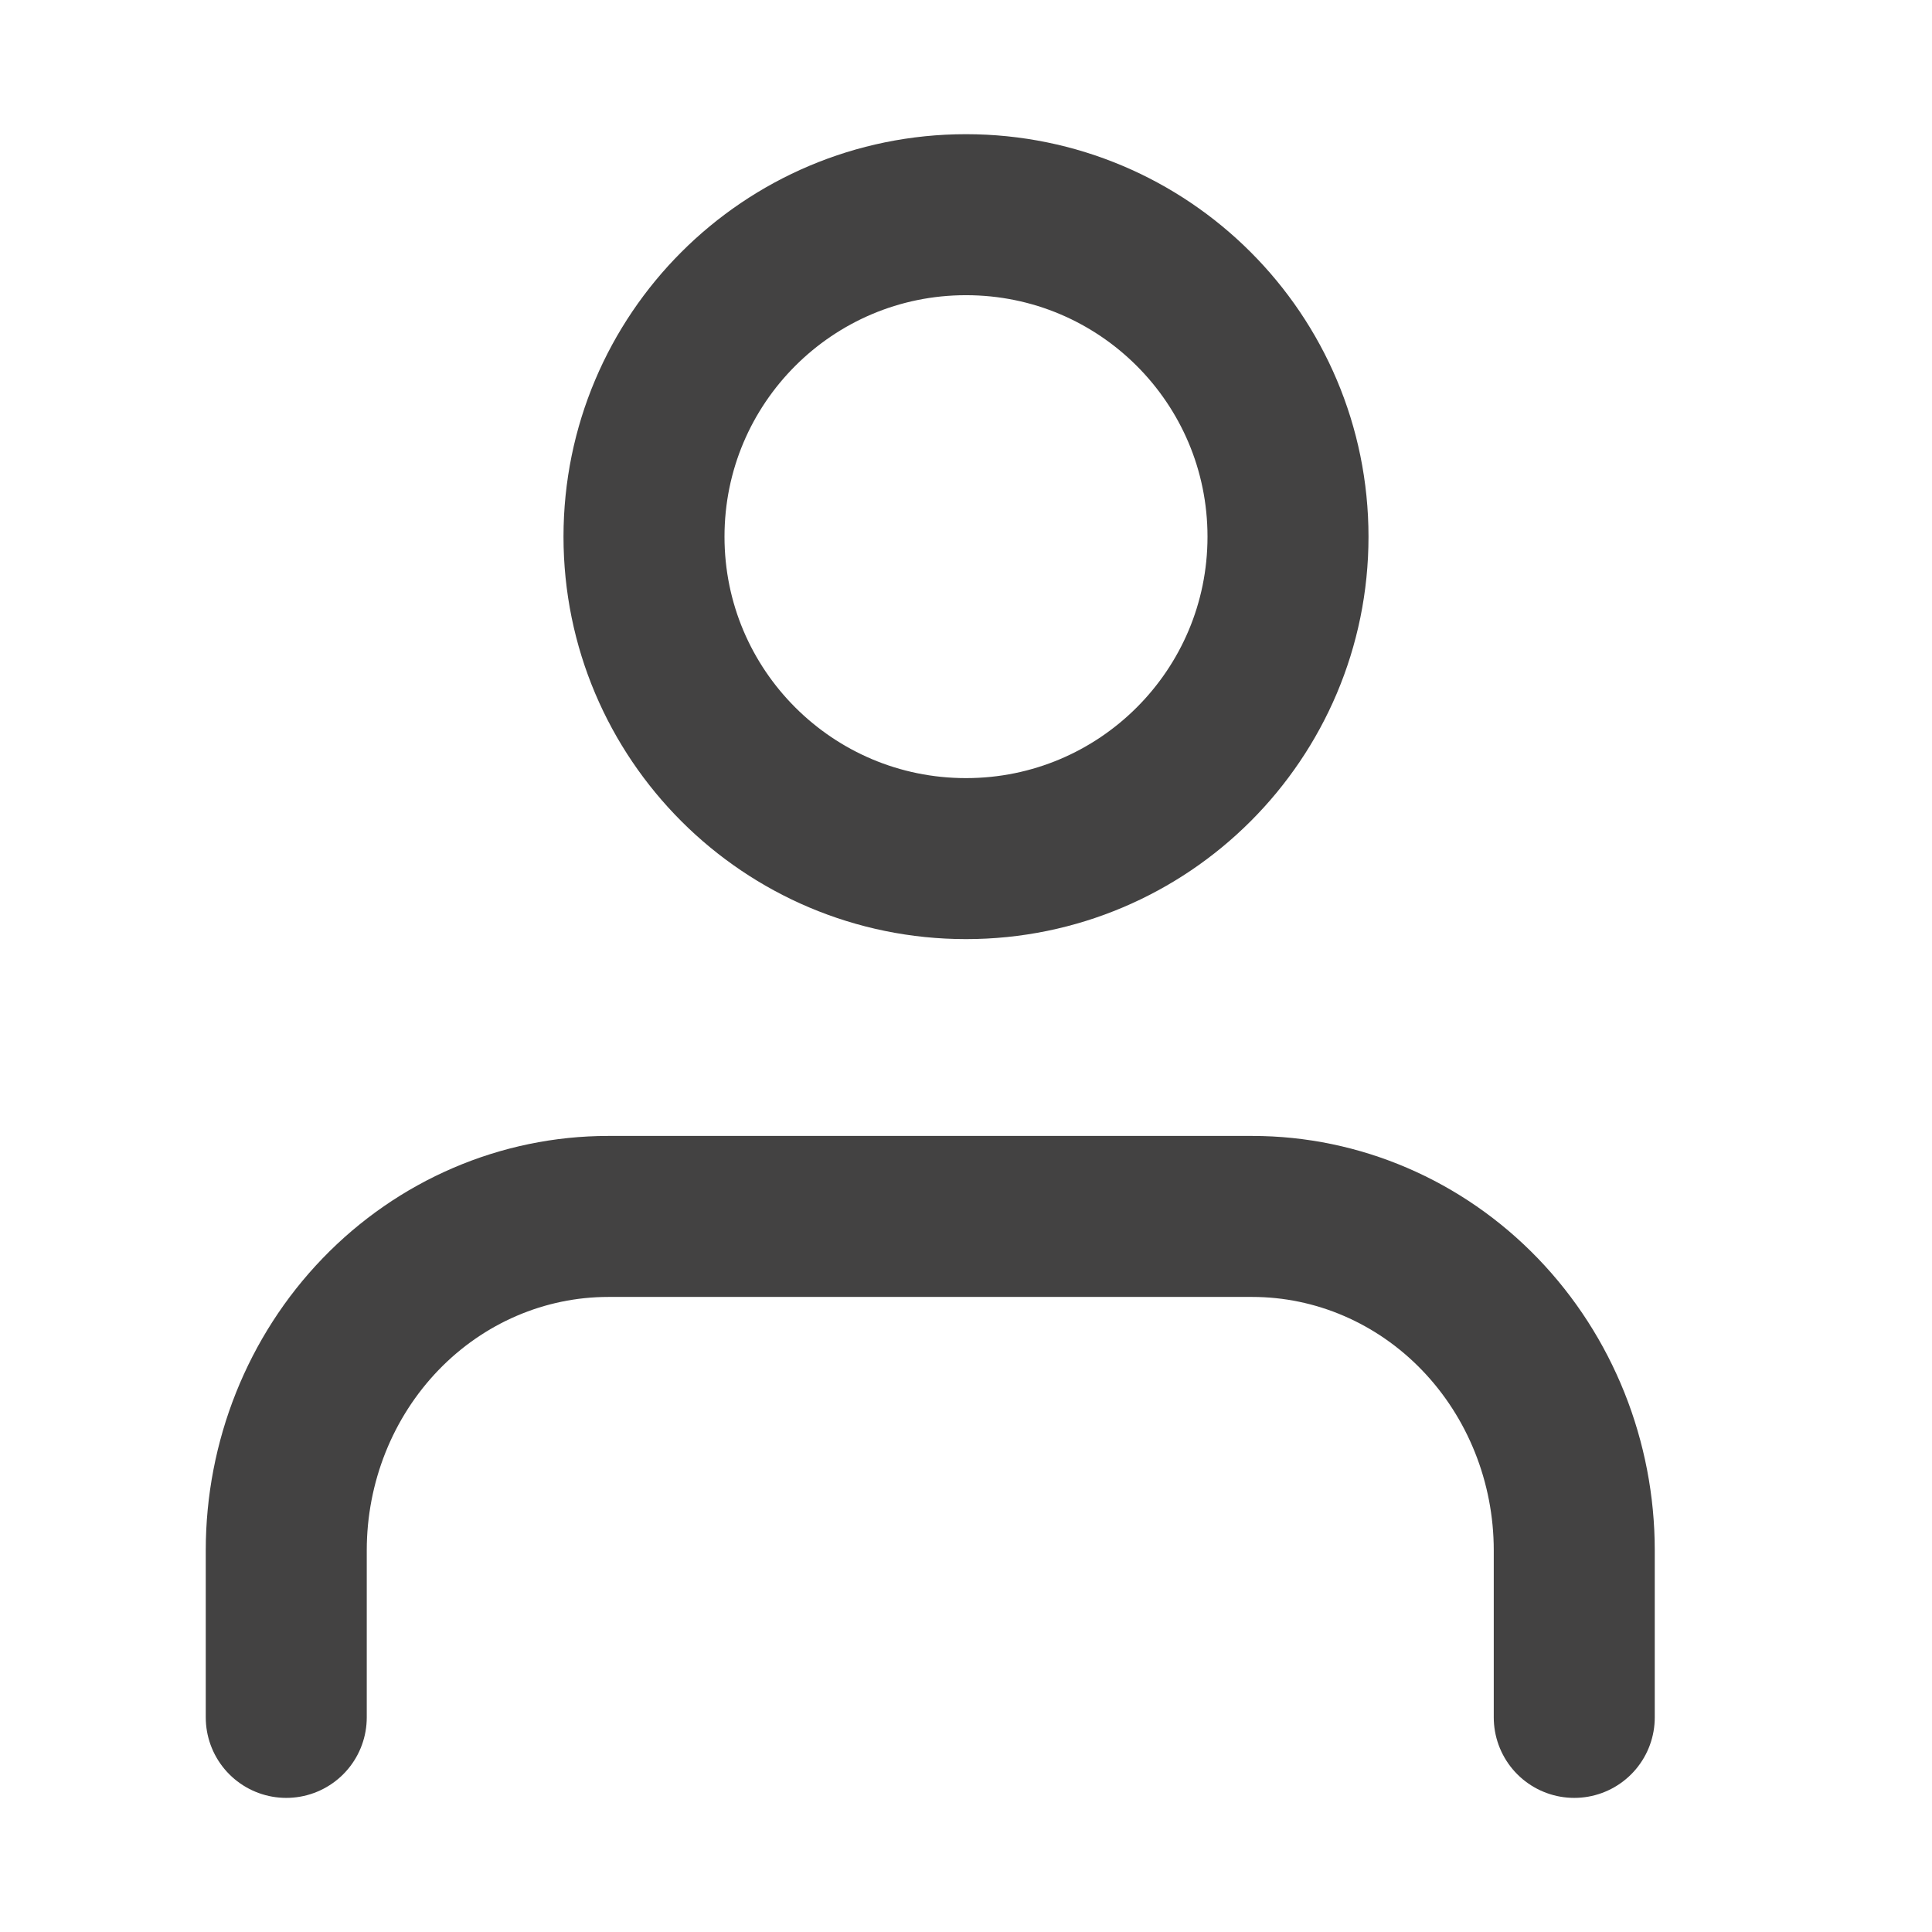 <svg width="24" height="24" viewBox="0 0 24 24" fill="none" xmlns="http://www.w3.org/2000/svg">
    <path d="M19.556 21.334V19.259C19.556 18.159 19.134 17.104 18.384 16.326C17.634 15.548 16.616 15.111 15.556 15.111H7.556C6.495 15.111 5.477 15.548 4.727 16.326C3.977 17.104 3.556 18.159 3.556 19.259V21.334" stroke="#434242" stroke-width="2" stroke-linecap="round" stroke-linejoin="round" />
    <path d="M12 10.666C14.209 10.666 16 8.876 16 6.667C16 4.457 14.209 2.667 12 2.667C9.791 2.667 8 4.457 8 6.667C8 8.876 9.791 10.666 12 10.666Z" stroke="#434242" stroke-width="2" stroke-linecap="round" stroke-linejoin="round" />
</svg>